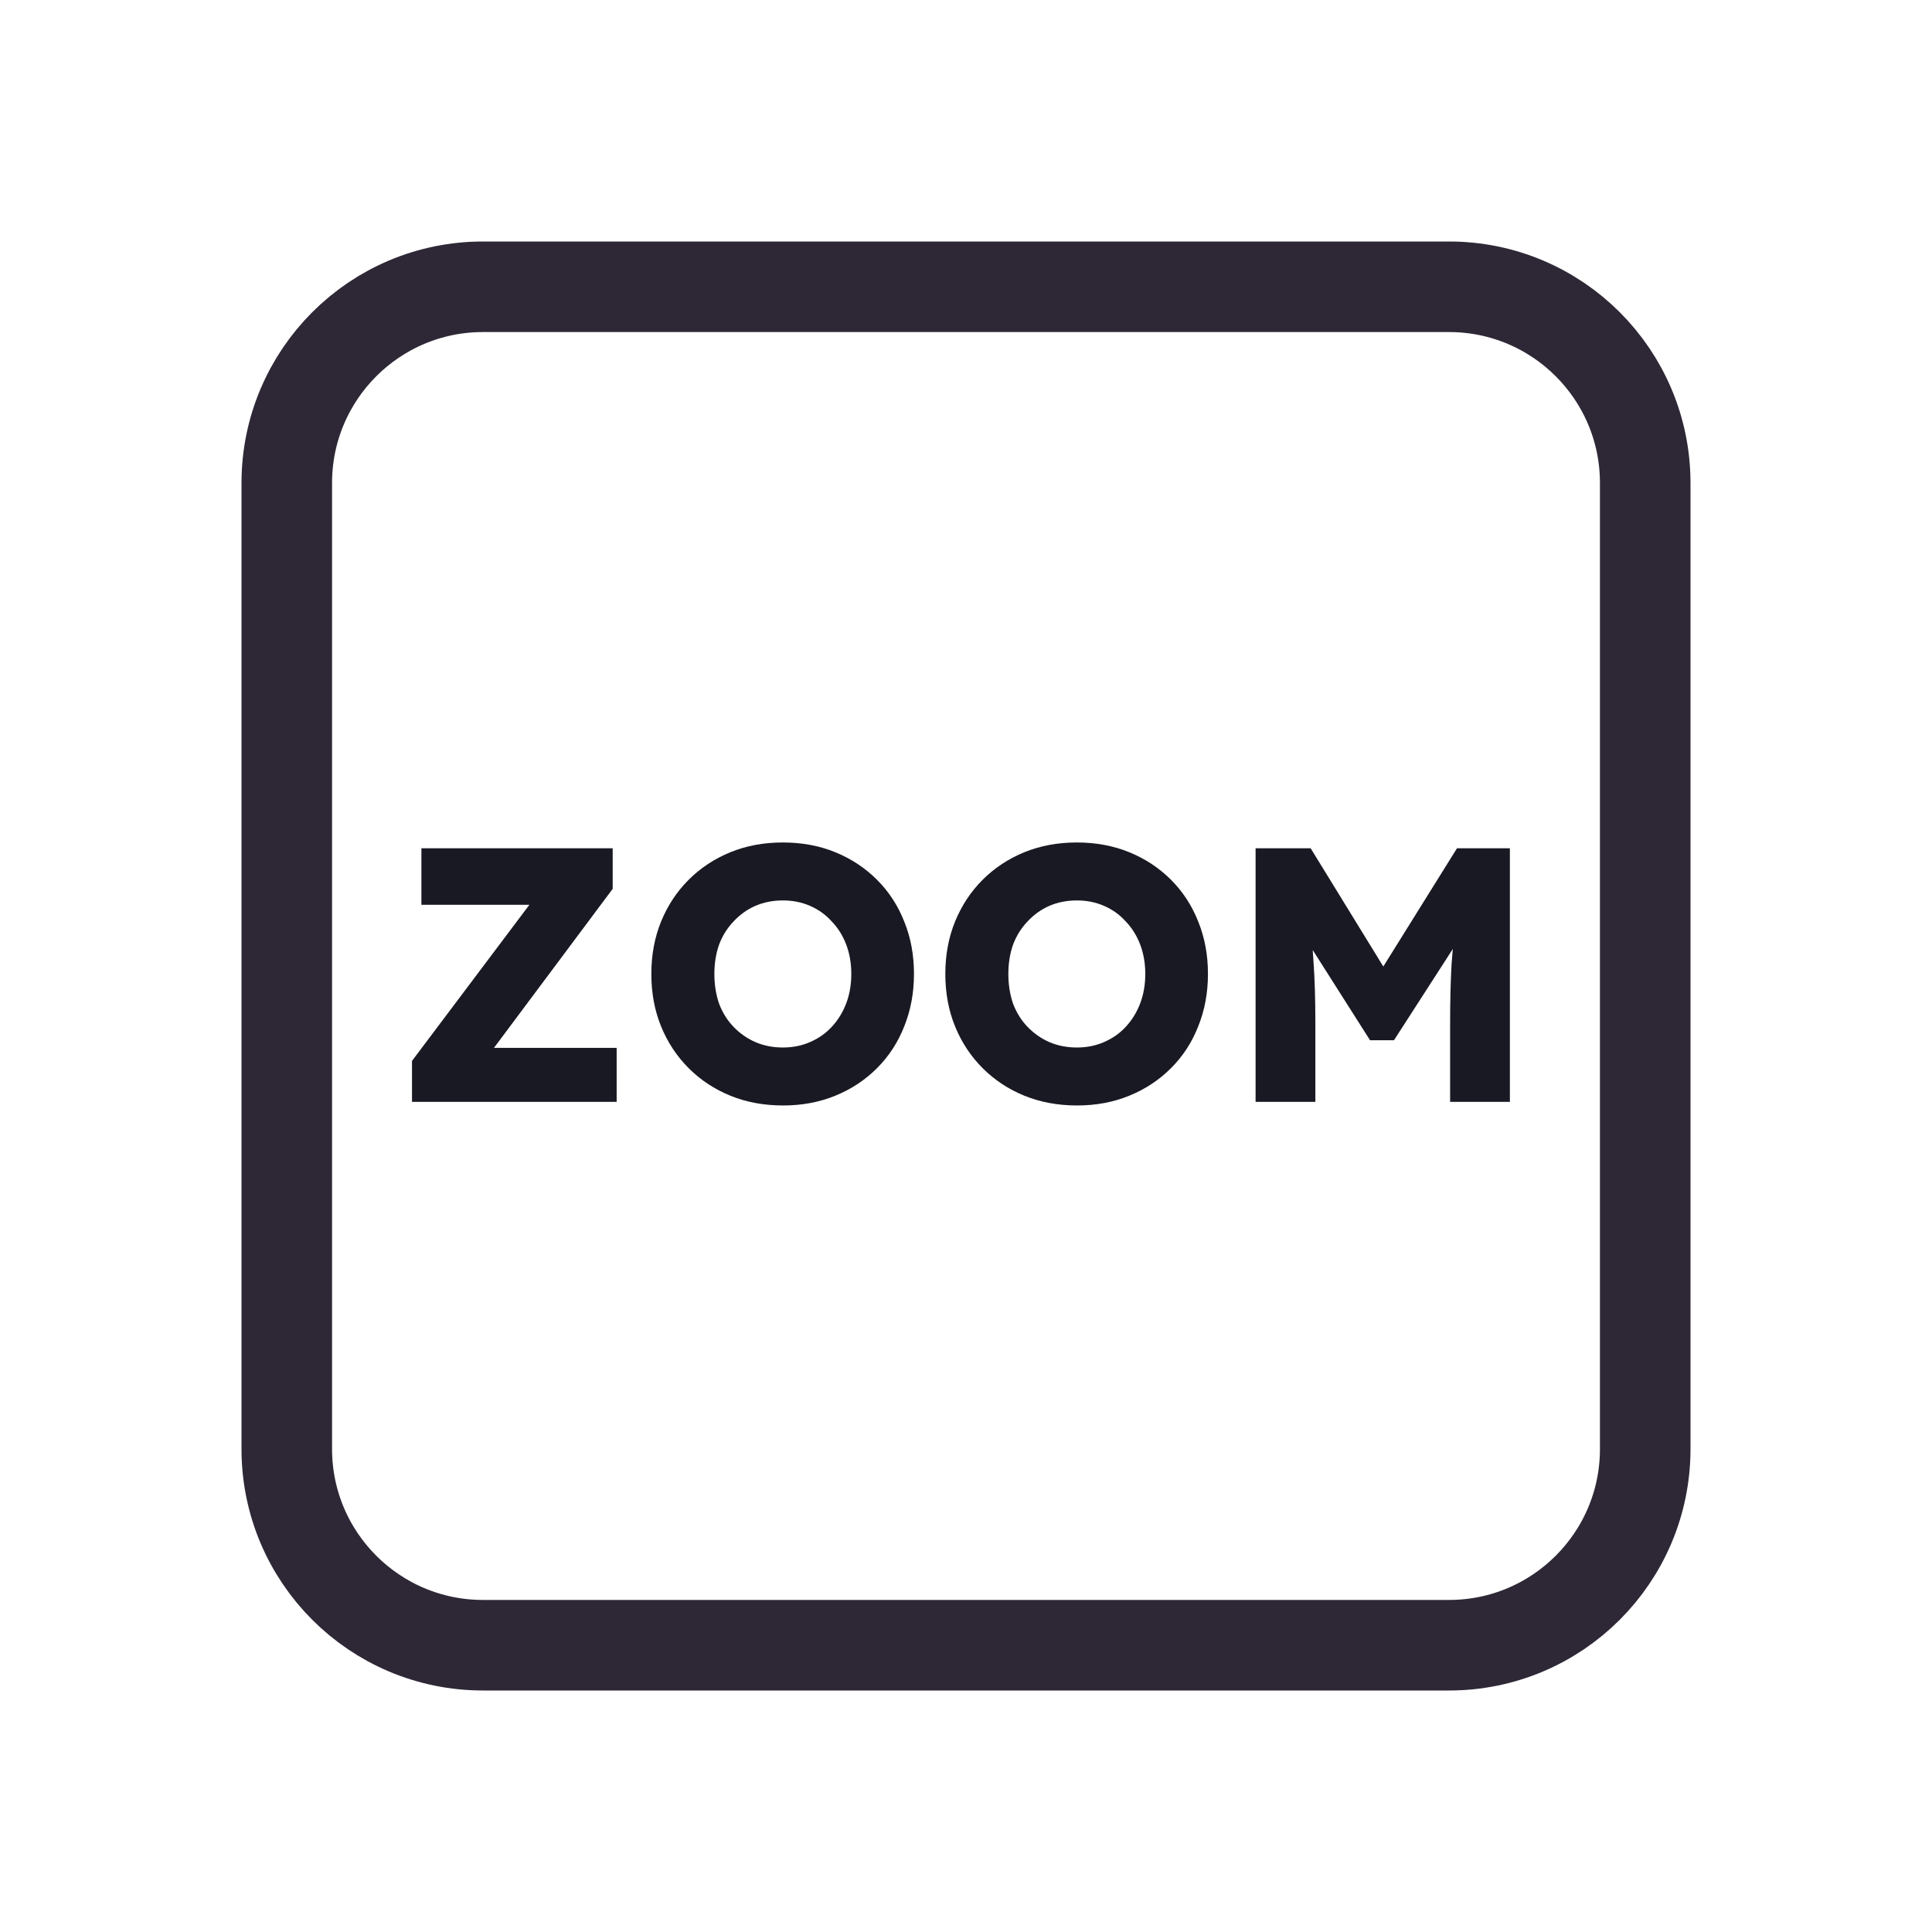 <svg width="128" height="128" viewBox="0 0 128 128" fill="none" xmlns="http://www.w3.org/2000/svg">
<path d="M52 19H76H96C103.18 19 109 24.82 109 32V35.2V54.4V96C109 103.18 103.18 109 96 109H76H64H52H32C24.82 109 19 103.18 19 96V54.4V32C19 24.82 24.82 19 32 19H52Z" stroke="#2E2836" stroke-width="6"/>
<path d="M27.296 73V70.288L36.319 58.288L37.736 59.944H27.919V56.2H40.592V58.888L31.616 70.912L30.175 69.424H40.855V73H27.296ZM51.889 73.24C50.609 73.24 49.441 73.024 48.385 72.592C47.329 72.16 46.409 71.552 45.625 70.768C44.841 69.984 44.233 69.064 43.801 68.008C43.369 66.952 43.153 65.792 43.153 64.528C43.153 63.264 43.369 62.104 43.801 61.048C44.233 59.992 44.841 59.072 45.625 58.288C46.409 57.504 47.329 56.896 48.385 56.464C49.441 56.032 50.601 55.816 51.865 55.816C53.129 55.816 54.289 56.032 55.345 56.464C56.401 56.896 57.321 57.504 58.105 58.288C58.889 59.072 59.489 59.992 59.905 61.048C60.337 62.104 60.553 63.264 60.553 64.528C60.553 65.776 60.337 66.936 59.905 68.008C59.489 69.064 58.889 69.984 58.105 70.768C57.321 71.552 56.401 72.16 55.345 72.592C54.289 73.024 53.137 73.24 51.889 73.24ZM51.865 69.4C52.521 69.4 53.121 69.28 53.665 69.04C54.225 68.8 54.705 68.464 55.105 68.032C55.521 67.584 55.841 67.064 56.065 66.472C56.289 65.88 56.401 65.232 56.401 64.528C56.401 63.824 56.289 63.176 56.065 62.584C55.841 61.992 55.521 61.48 55.105 61.048C54.705 60.6 54.225 60.256 53.665 60.016C53.121 59.776 52.521 59.656 51.865 59.656C51.209 59.656 50.601 59.776 50.041 60.016C49.497 60.256 49.017 60.6 48.601 61.048C48.185 61.48 47.865 61.992 47.641 62.584C47.433 63.176 47.329 63.824 47.329 64.528C47.329 65.232 47.433 65.888 47.641 66.496C47.865 67.088 48.185 67.6 48.601 68.032C49.017 68.464 49.497 68.8 50.041 69.04C50.601 69.28 51.209 69.4 51.865 69.4ZM71.366 73.24C70.086 73.24 68.918 73.024 67.862 72.592C66.806 72.16 65.886 71.552 65.102 70.768C64.318 69.984 63.71 69.064 63.278 68.008C62.846 66.952 62.63 65.792 62.63 64.528C62.63 63.264 62.846 62.104 63.278 61.048C63.71 59.992 64.318 59.072 65.102 58.288C65.886 57.504 66.806 56.896 67.862 56.464C68.918 56.032 70.078 55.816 71.342 55.816C72.606 55.816 73.766 56.032 74.822 56.464C75.878 56.896 76.798 57.504 77.582 58.288C78.366 59.072 78.966 59.992 79.382 61.048C79.814 62.104 80.03 63.264 80.03 64.528C80.03 65.776 79.814 66.936 79.382 68.008C78.966 69.064 78.366 69.984 77.582 70.768C76.798 71.552 75.878 72.16 74.822 72.592C73.766 73.024 72.614 73.24 71.366 73.24ZM71.342 69.4C71.998 69.4 72.598 69.28 73.142 69.04C73.702 68.8 74.182 68.464 74.582 68.032C74.998 67.584 75.318 67.064 75.542 66.472C75.766 65.88 75.878 65.232 75.878 64.528C75.878 63.824 75.766 63.176 75.542 62.584C75.318 61.992 74.998 61.48 74.582 61.048C74.182 60.6 73.702 60.256 73.142 60.016C72.598 59.776 71.998 59.656 71.342 59.656C70.686 59.656 70.078 59.776 69.518 60.016C68.974 60.256 68.494 60.6 68.078 61.048C67.662 61.48 67.342 61.992 67.118 62.584C66.91 63.176 66.806 63.824 66.806 64.528C66.806 65.232 66.91 65.888 67.118 66.496C67.342 67.088 67.662 67.6 68.078 68.032C68.494 68.464 68.974 68.8 69.518 69.04C70.078 69.28 70.686 69.4 71.342 69.4ZM83.186 73V56.2H86.834L92.954 66.16L90.338 66.136L96.53 56.2H100.034V73H96.074V67.768C96.074 66.328 96.106 65.032 96.17 63.88C96.25 62.728 96.378 61.584 96.554 60.448L97.01 61.696L92.354 68.92H90.77L86.21 61.744L86.666 60.448C86.842 61.52 86.962 62.624 87.026 63.76C87.106 64.88 87.146 66.216 87.146 67.768V73H83.186Z" fill="#191923"/>
</svg>
